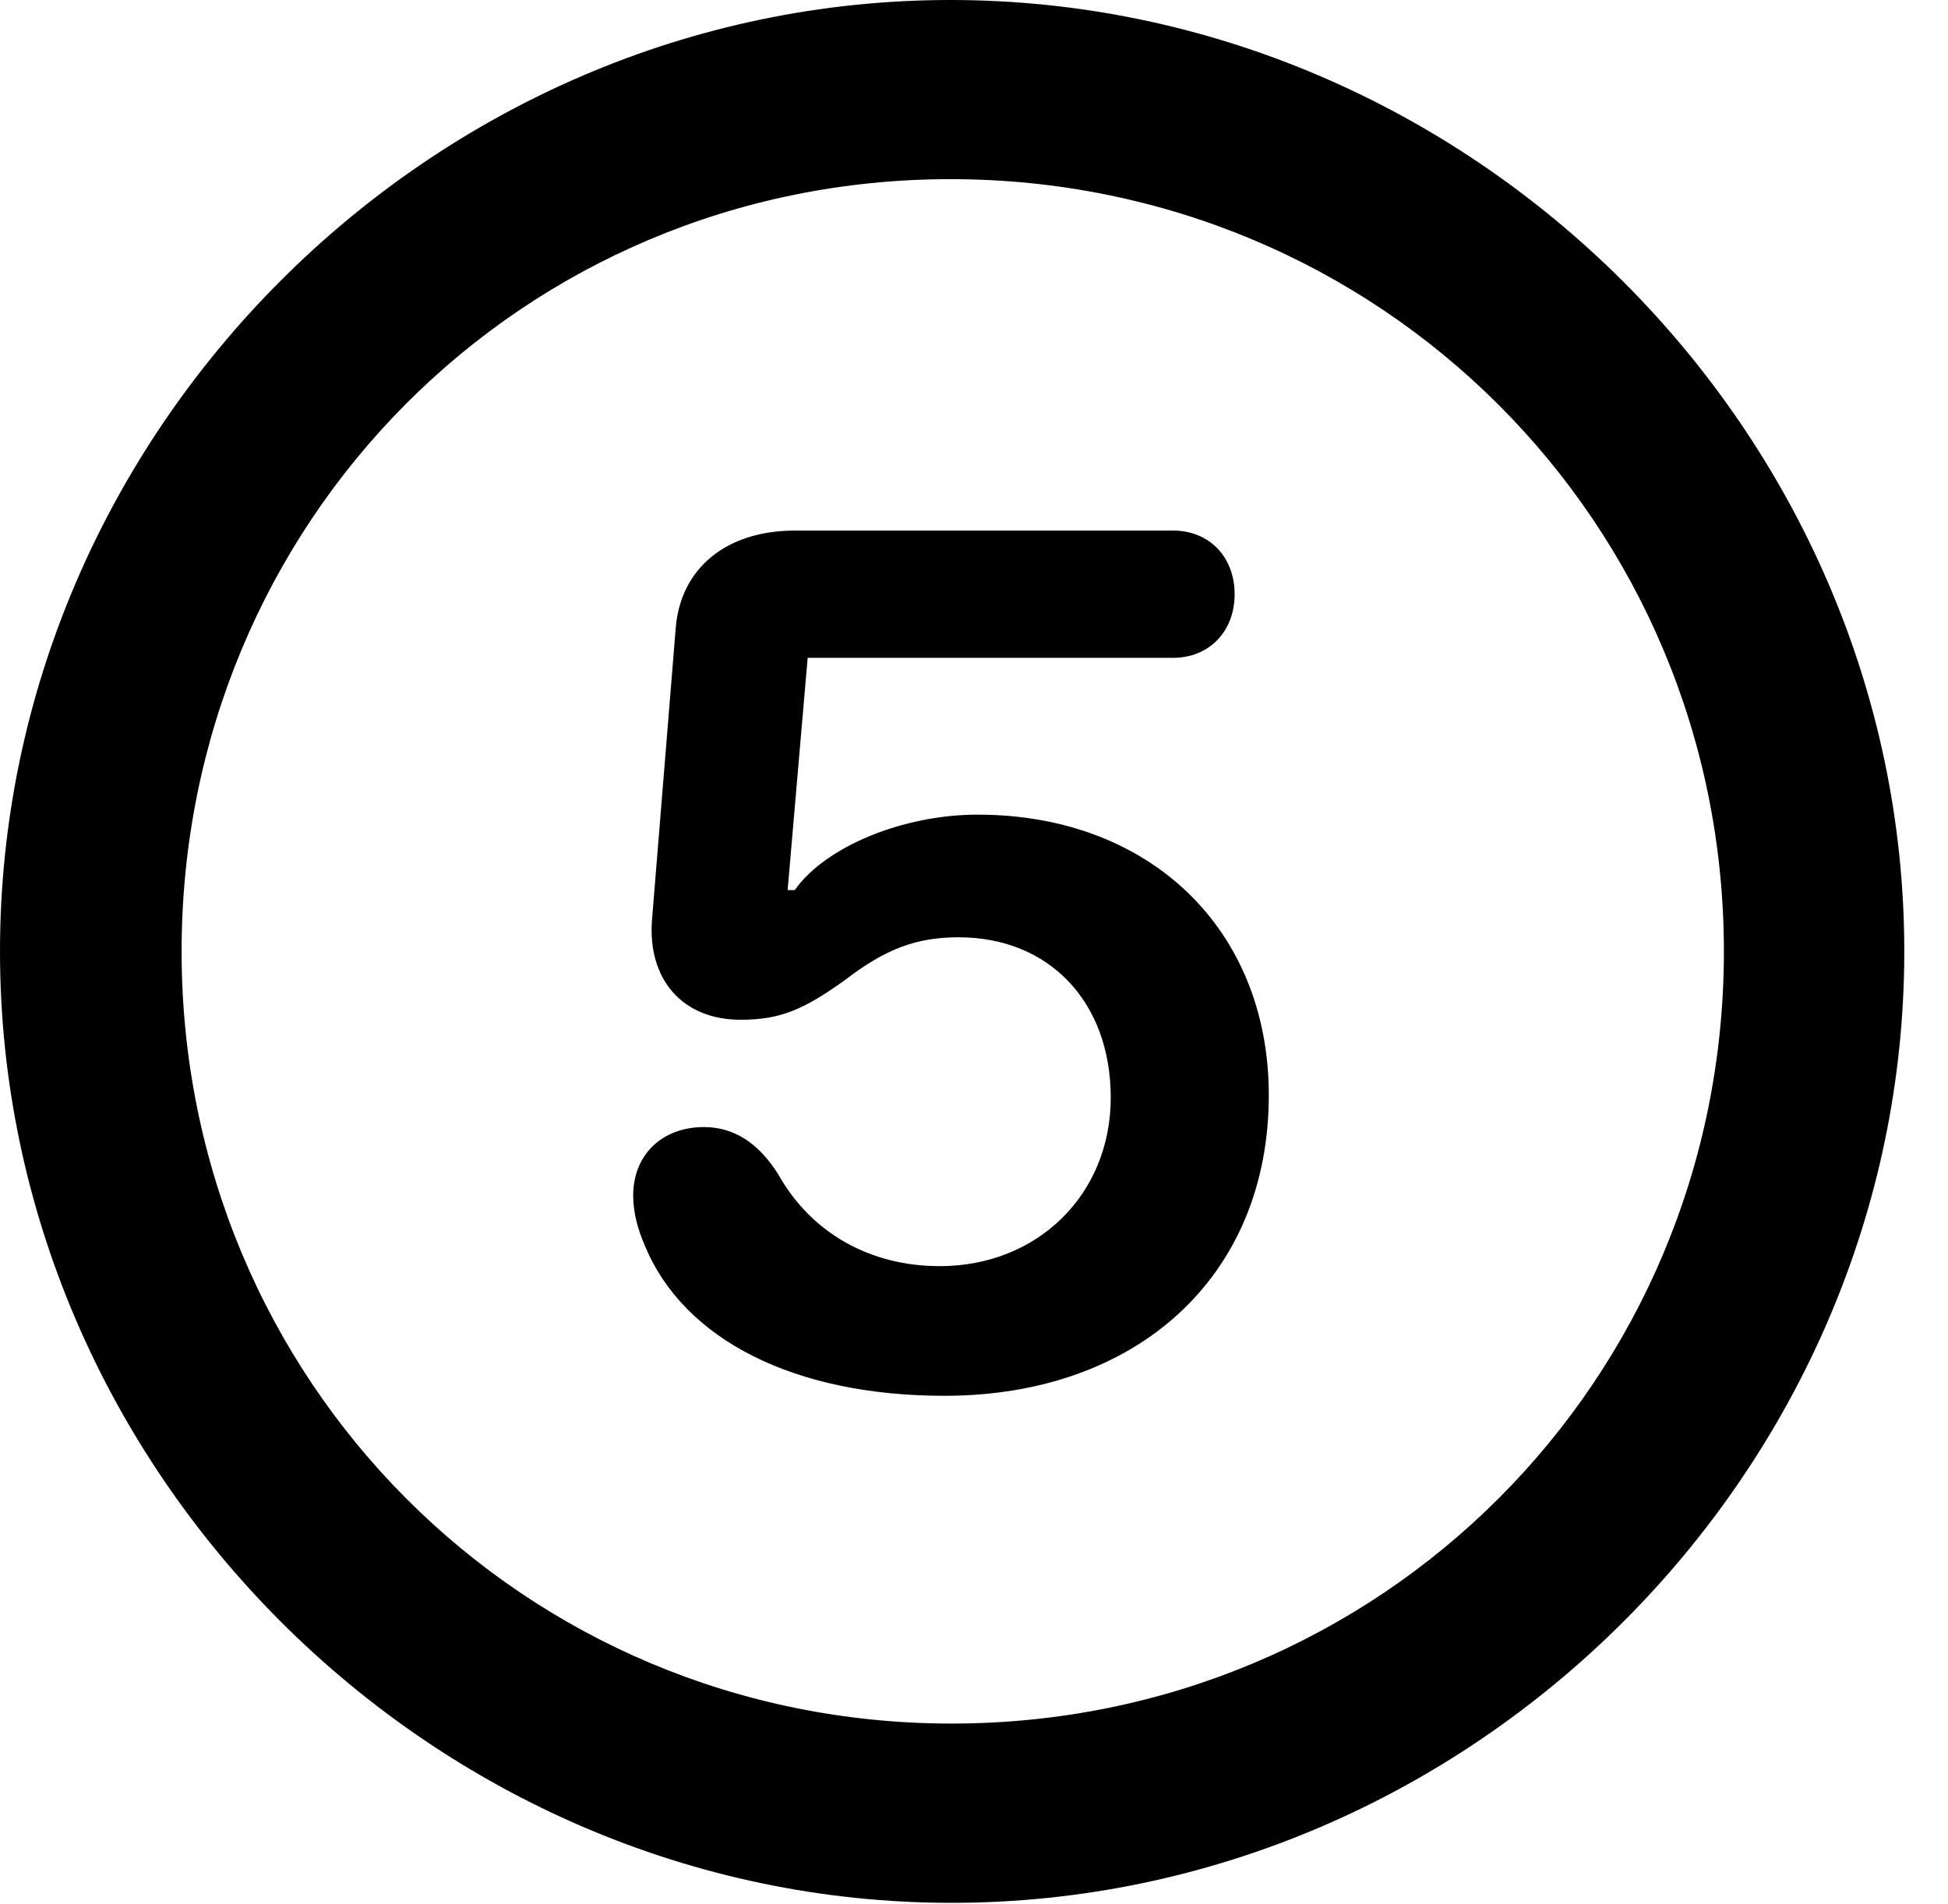 <svg version="1.1" xmlns="http://www.w3.org/2000/svg" xmlns:xlink="http://www.w3.org/1999/xlink" width="16.133" height="15.771" viewBox="0 0 16.133 15.771">
 <g>
  <rect height="15.771" opacity="0" width="16.133" x="0" y="0"/>
  <path d="M7.881 15.762C12.188 15.762 15.771 12.188 15.771 7.881C15.771 3.574 12.178 0 7.871 0C3.574 0 0 3.574 0 7.881C0 12.188 3.584 15.762 7.881 15.762ZM7.881 14.277C4.336 14.277 1.504 11.435 1.504 7.881C1.504 4.326 4.326 1.484 7.871 1.484C11.426 1.484 14.277 4.326 14.277 7.881C14.277 11.435 11.435 14.277 7.881 14.277Z" fill="currentColor"/>
  <path d="M7.822 11.562C9.414 11.562 10.508 10.576 10.508 9.072C10.508 7.695 9.521 6.748 8.096 6.748C7.48 6.748 6.836 7.012 6.582 7.373L6.523 7.373L6.689 5.449L9.717 5.449C10.01 5.449 10.225 5.234 10.225 4.922C10.225 4.609 10.01 4.395 9.717 4.395L6.582 4.395C6.016 4.395 5.635 4.707 5.596 5.205L5.4 7.617C5.361 8.115 5.654 8.447 6.133 8.447C6.455 8.447 6.65 8.369 7.002 8.115C7.334 7.861 7.588 7.764 7.939 7.764C8.691 7.764 9.199 8.301 9.199 9.092C9.199 9.893 8.594 10.488 7.783 10.488C7.207 10.488 6.719 10.215 6.445 9.727C6.279 9.463 6.074 9.336 5.83 9.336C5.479 9.336 5.244 9.57 5.244 9.902C5.244 10.049 5.283 10.185 5.342 10.322C5.664 11.094 6.572 11.562 7.822 11.562Z" fill="currentColor"/>
 </g>
</svg>
